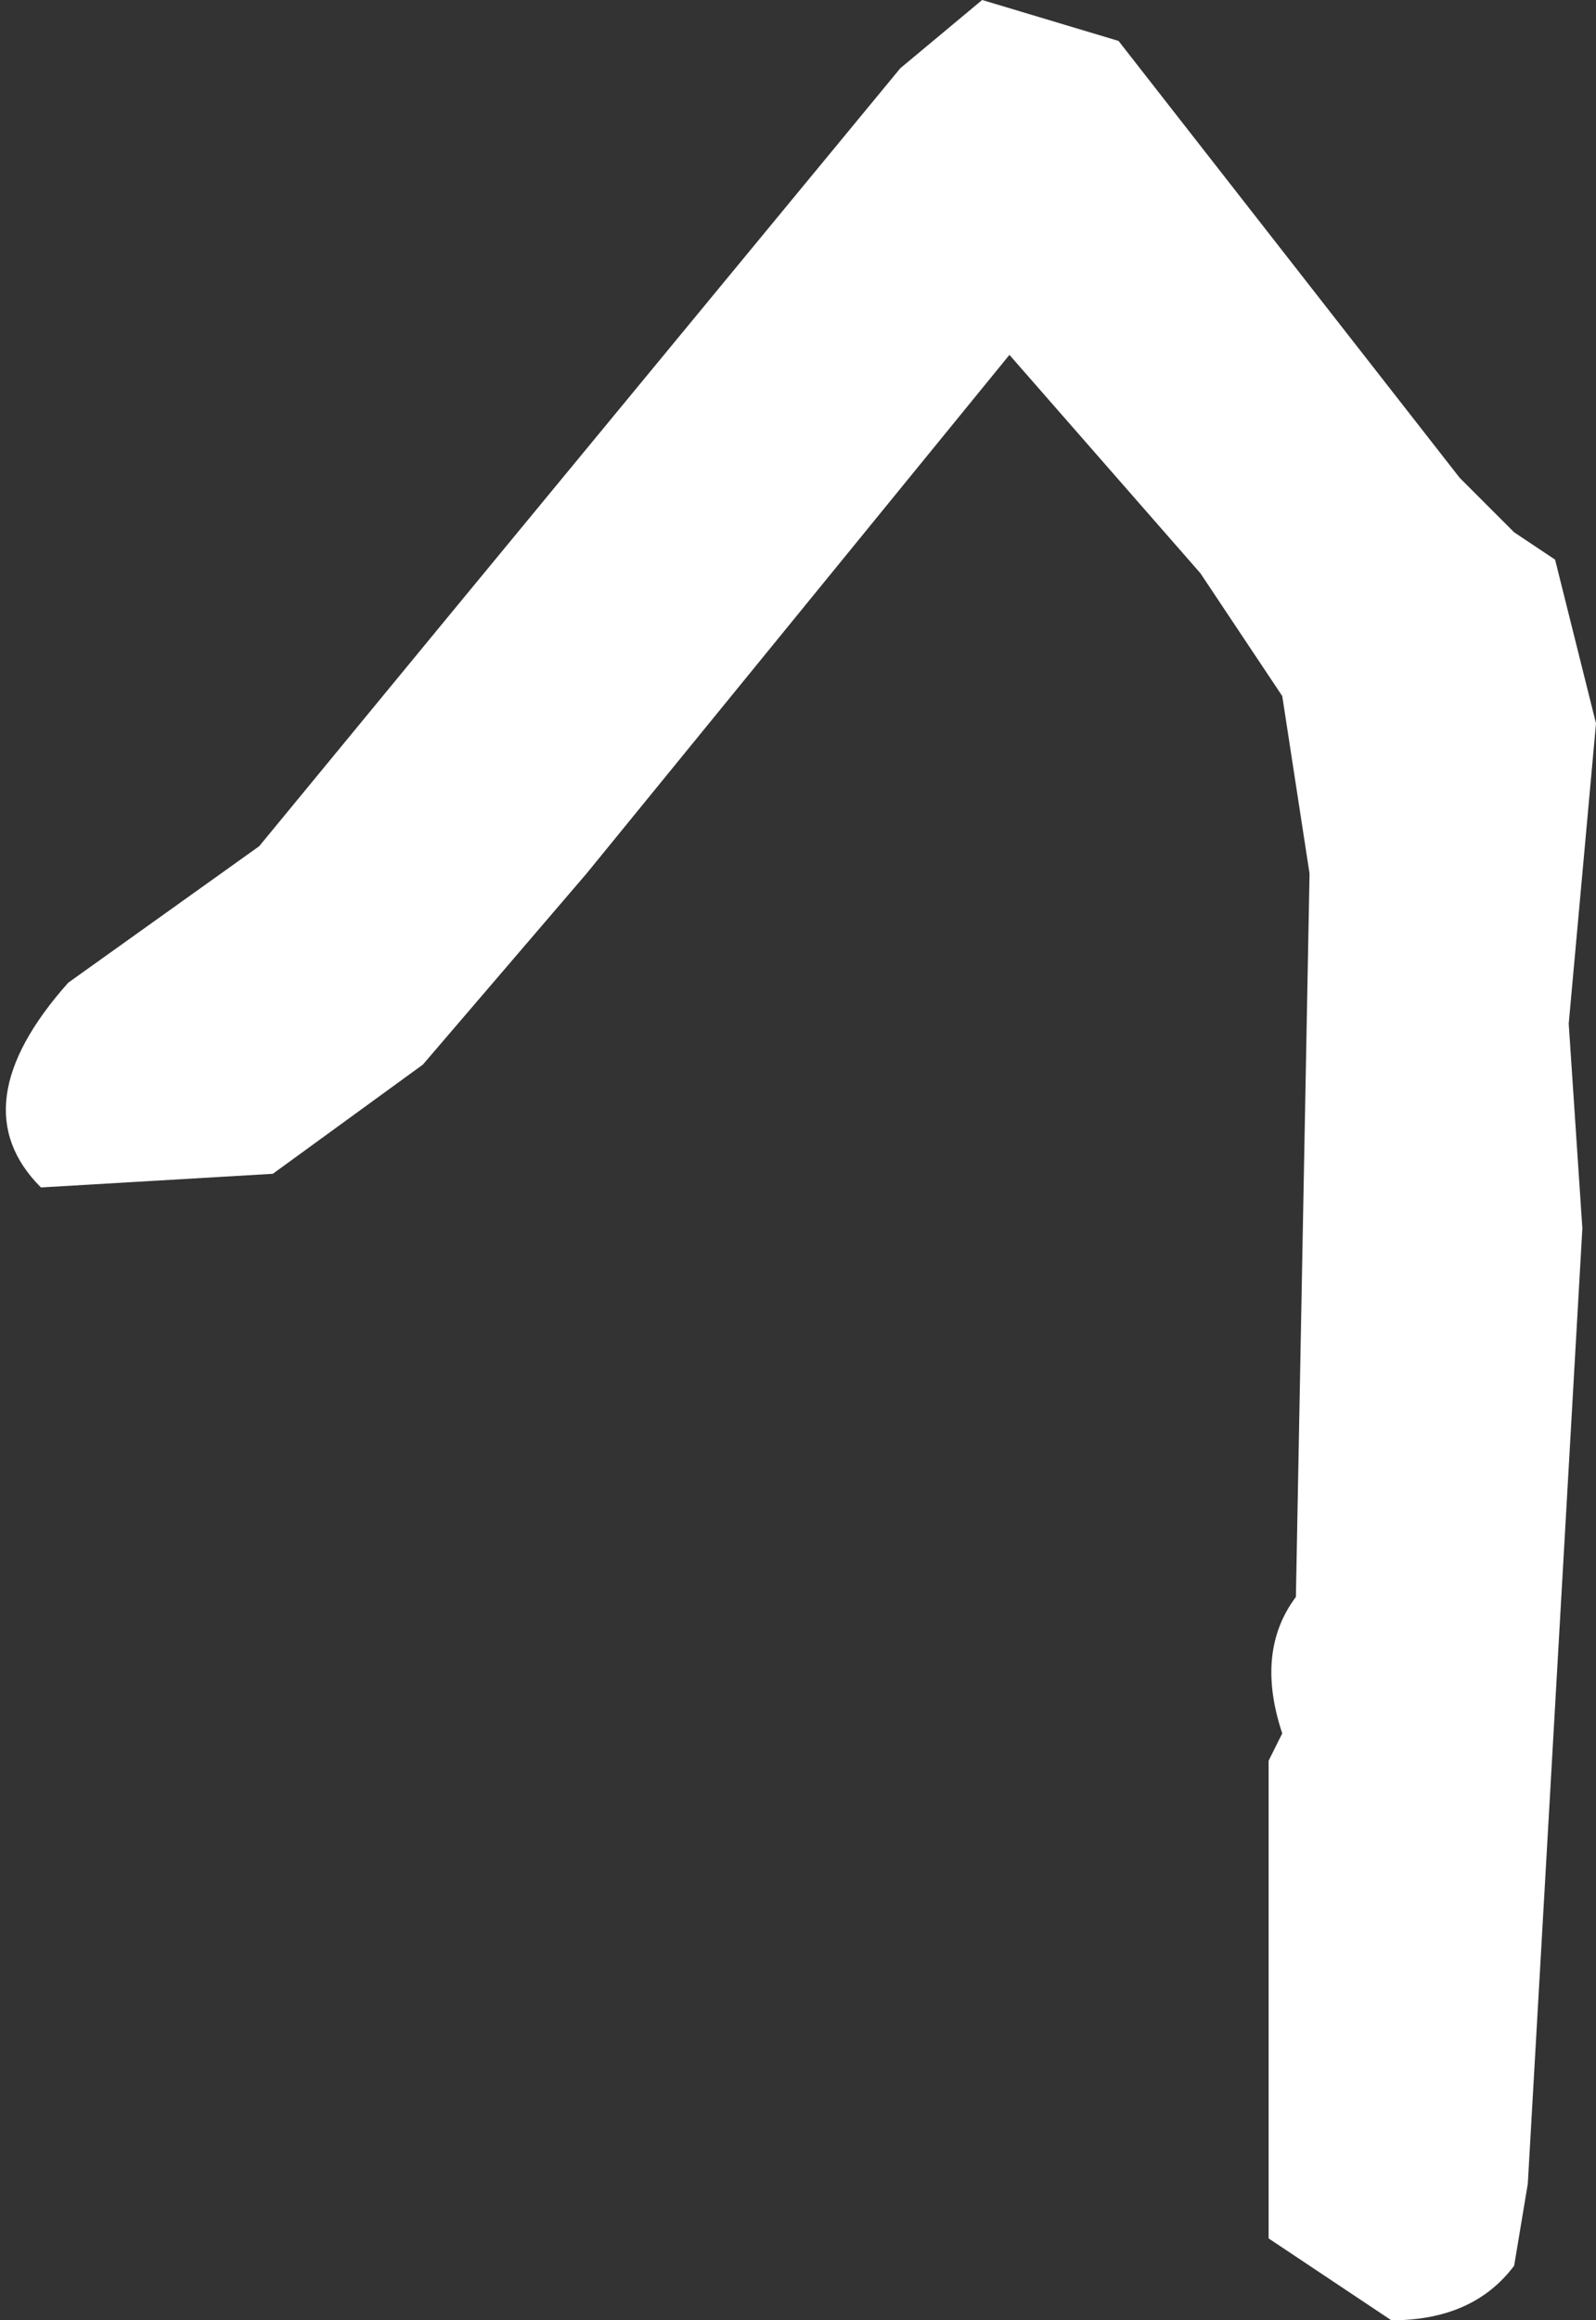 <?xml version="1.0" encoding="UTF-8" standalone="no"?>
<svg xmlns:ffdec="https://www.free-decompiler.com/flash" xmlns:xlink="http://www.w3.org/1999/xlink" ffdec:objectType="shape" height="8.5px" width="5.85px" xmlns="http://www.w3.org/2000/svg">
  <rect width="100%" height="100%" fill="#333333" stroke="none"/>
  <g transform="matrix(1.0, 0.0, 0.0, 1.0, -27.55, -5.0)">
    <path d="M31.15 5.0 L31.65 5.15 32.9 6.75 33.1 6.95 33.25 7.05 33.4 7.65 33.3 8.75 33.35 9.5 33.15 13.0 33.1 13.3 Q32.95 13.5 32.65 13.5 L32.2 13.2 32.2 11.45 32.25 11.35 Q32.15 11.05 32.3 10.85 L32.35 8.2 32.25 7.55 31.95 7.1 31.25 6.3 29.7 8.2 29.1 8.9 28.55 9.3 27.7 9.35 Q27.4 9.05 27.8 8.6 L28.5 8.1 29.2 7.25 30.85 5.25 31.15 5.0" fill="#ffffff" fill-rule="evenodd" stroke="none"/>
  </g>
</svg>
